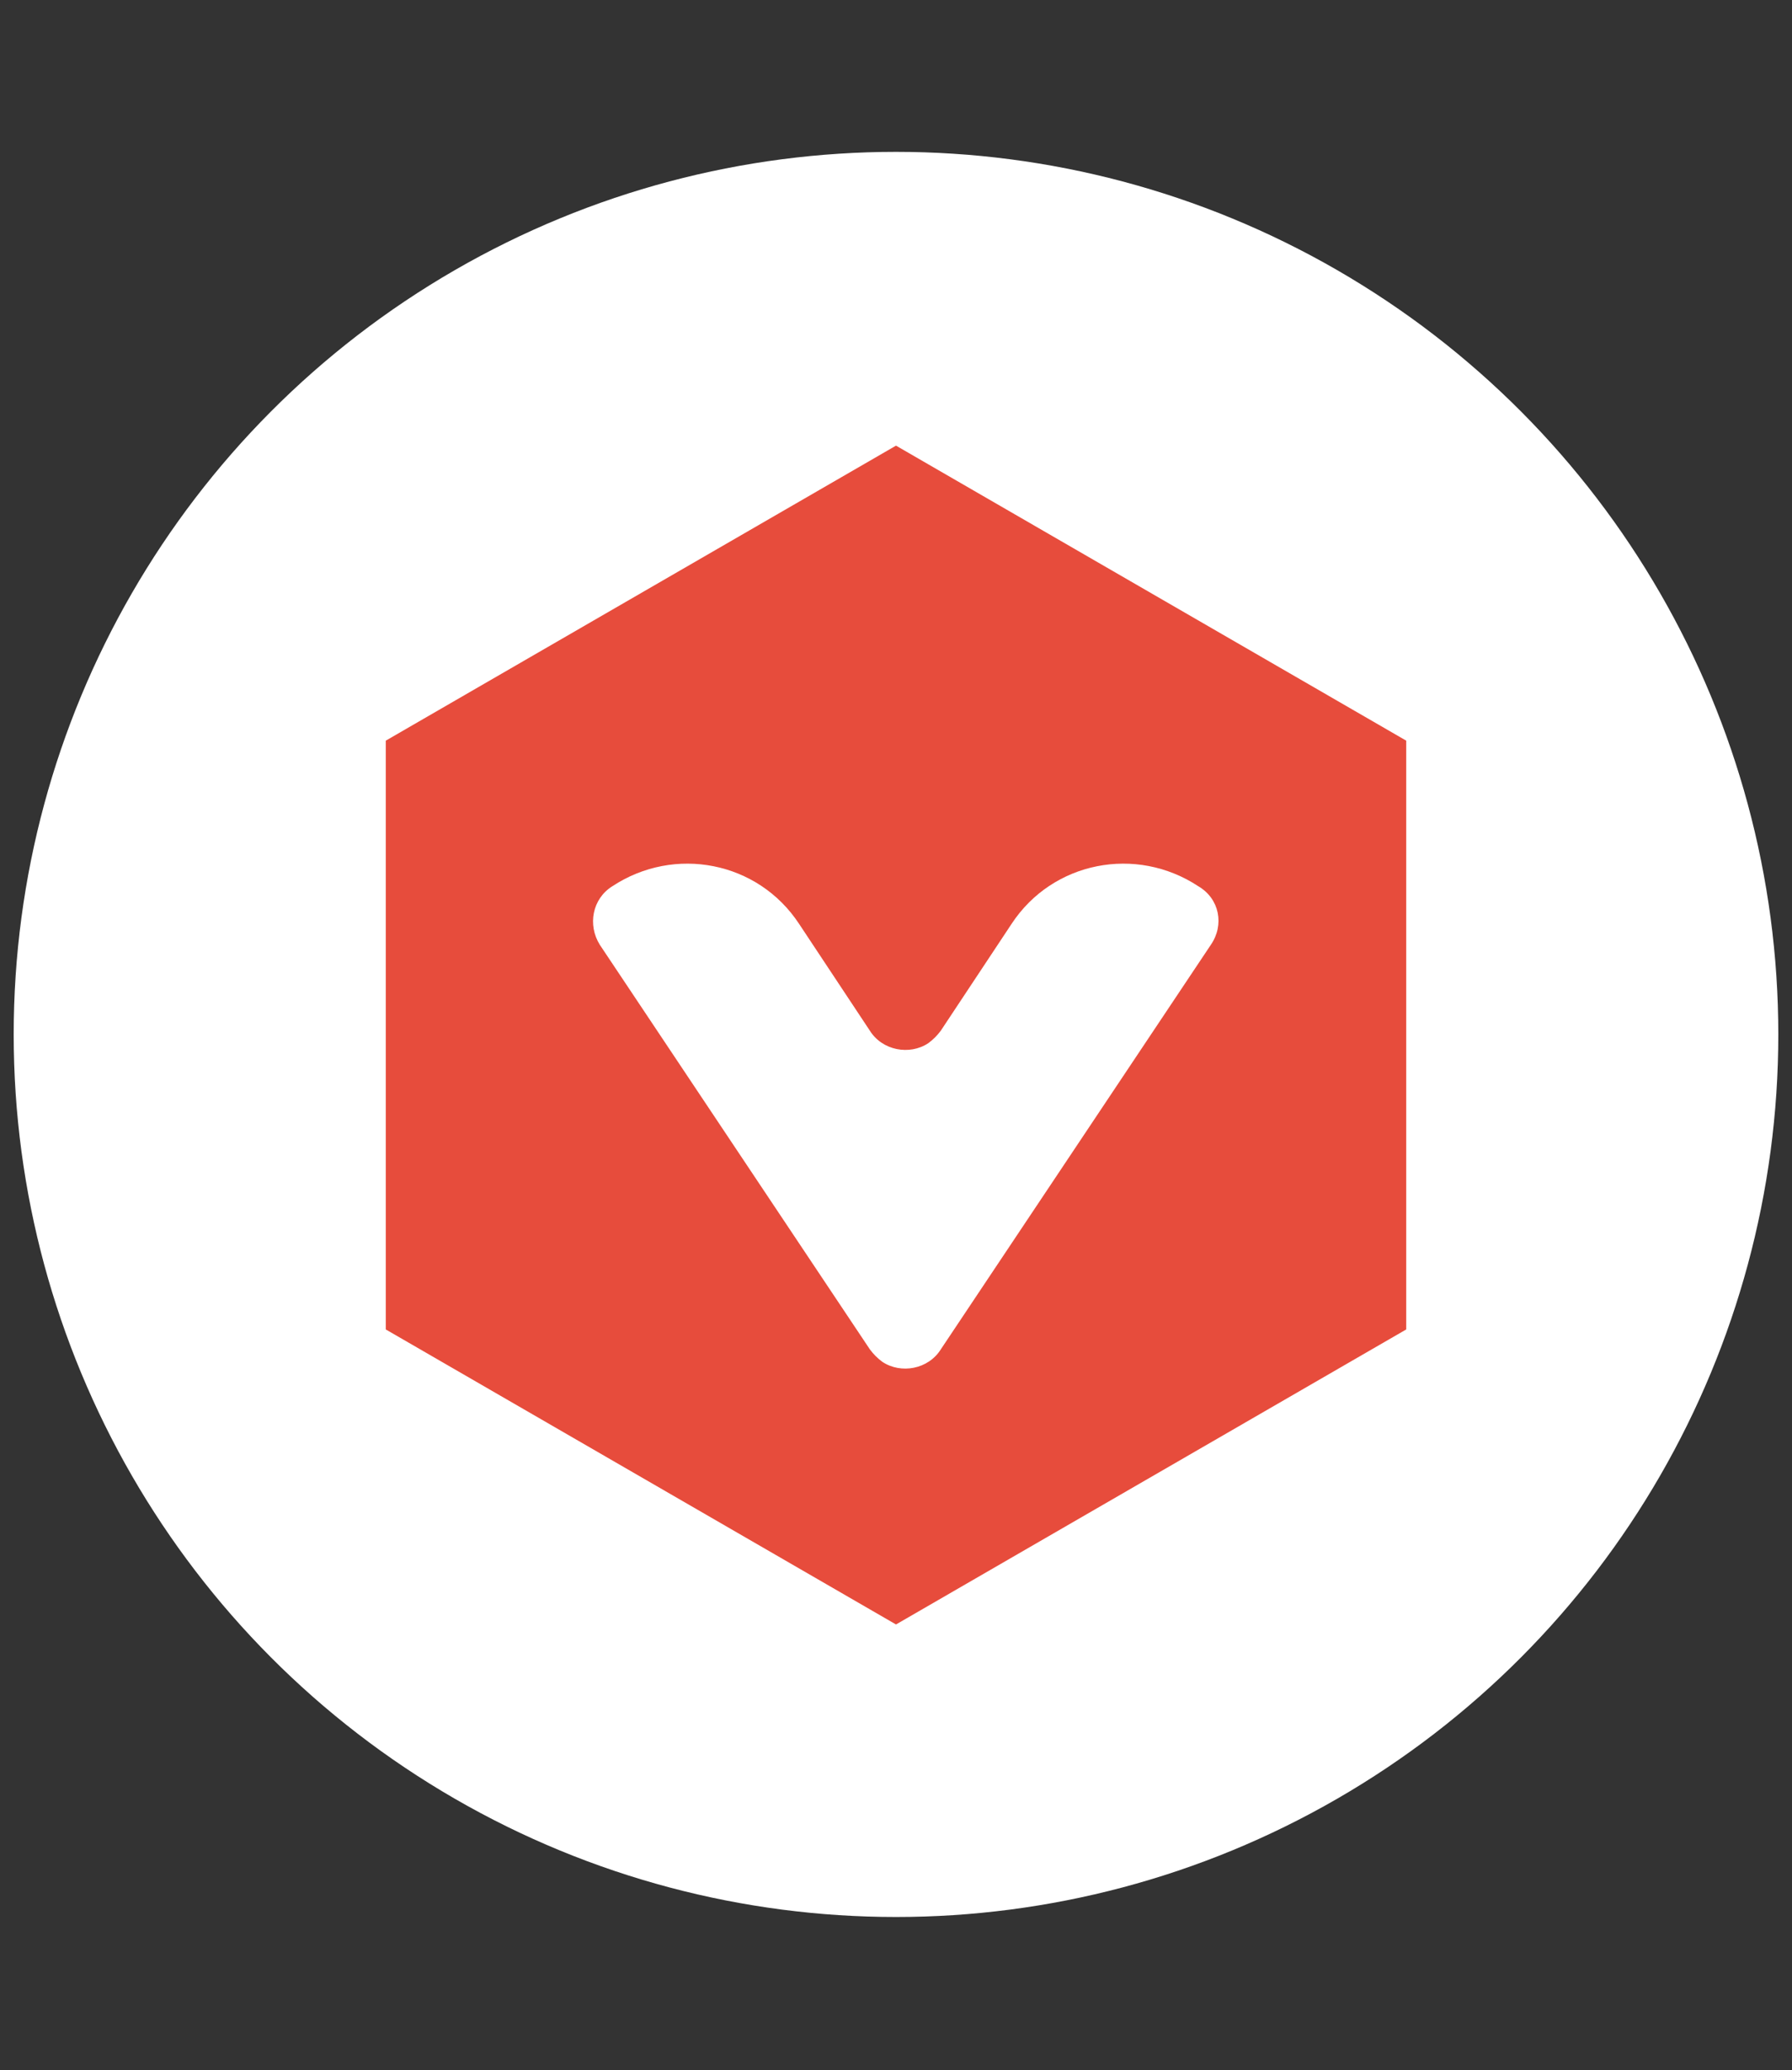 <?xml version="1.0" encoding="utf-8"?>
<!-- Generator: Adobe Illustrator 22.0.1, SVG Export Plug-In . SVG Version: 6.00 Build 0)  -->
<svg version="1.1" xmlns="http://www.w3.org/2000/svg" xmlns:xlink="http://www.w3.org/1999/xlink" x="0px" y="0px"
	 viewBox="0 0 144 166.3" style="enable-background:new 0 0 144 166.3;" xml:space="preserve">
<rect x="0" y="0" width="144" height="166.3" fill="#333333" stroke="none"/>
<style type="text/css">
	.st0{fill:#FFFFFF;}
	.st1{fill:#E74C3C;}
</style>
<g id="Layer_2">
</g>
<g id="Layer_1">
	<circle class="st0" cx="72" cy="83.1" r="70.9"/>
	<title>Asset 1</title>
	<g id="Layer_2_1_">
		<g id="Layer_1-2">
			<path class="st1" d="M72,35.8L31,59.5v47.3l41,23.7l41-23.7V59.5L72,35.8z M97.3,75.9l-21.7,32.5c-1,1.6-3.2,2-4.7,1
				c-0.4-0.3-0.7-0.6-1-1L48.2,75.9c-1-1.6-0.6-3.7,1-4.7c0,0,0,0,0,0l0,0c5-3.3,11.7-2,15,3c0,0,0,0,0,0l5.7,8.6c1,1.6,3.2,2,4.7,1
				c0.4-0.3,0.7-0.6,1-1l5.7-8.6c3.3-5,10-6.3,15-3c0,0,0,0,0,0l0,0C98,72.2,98.4,74.3,97.3,75.9z"/>
		</g>
	</g>
</g>
</svg>
